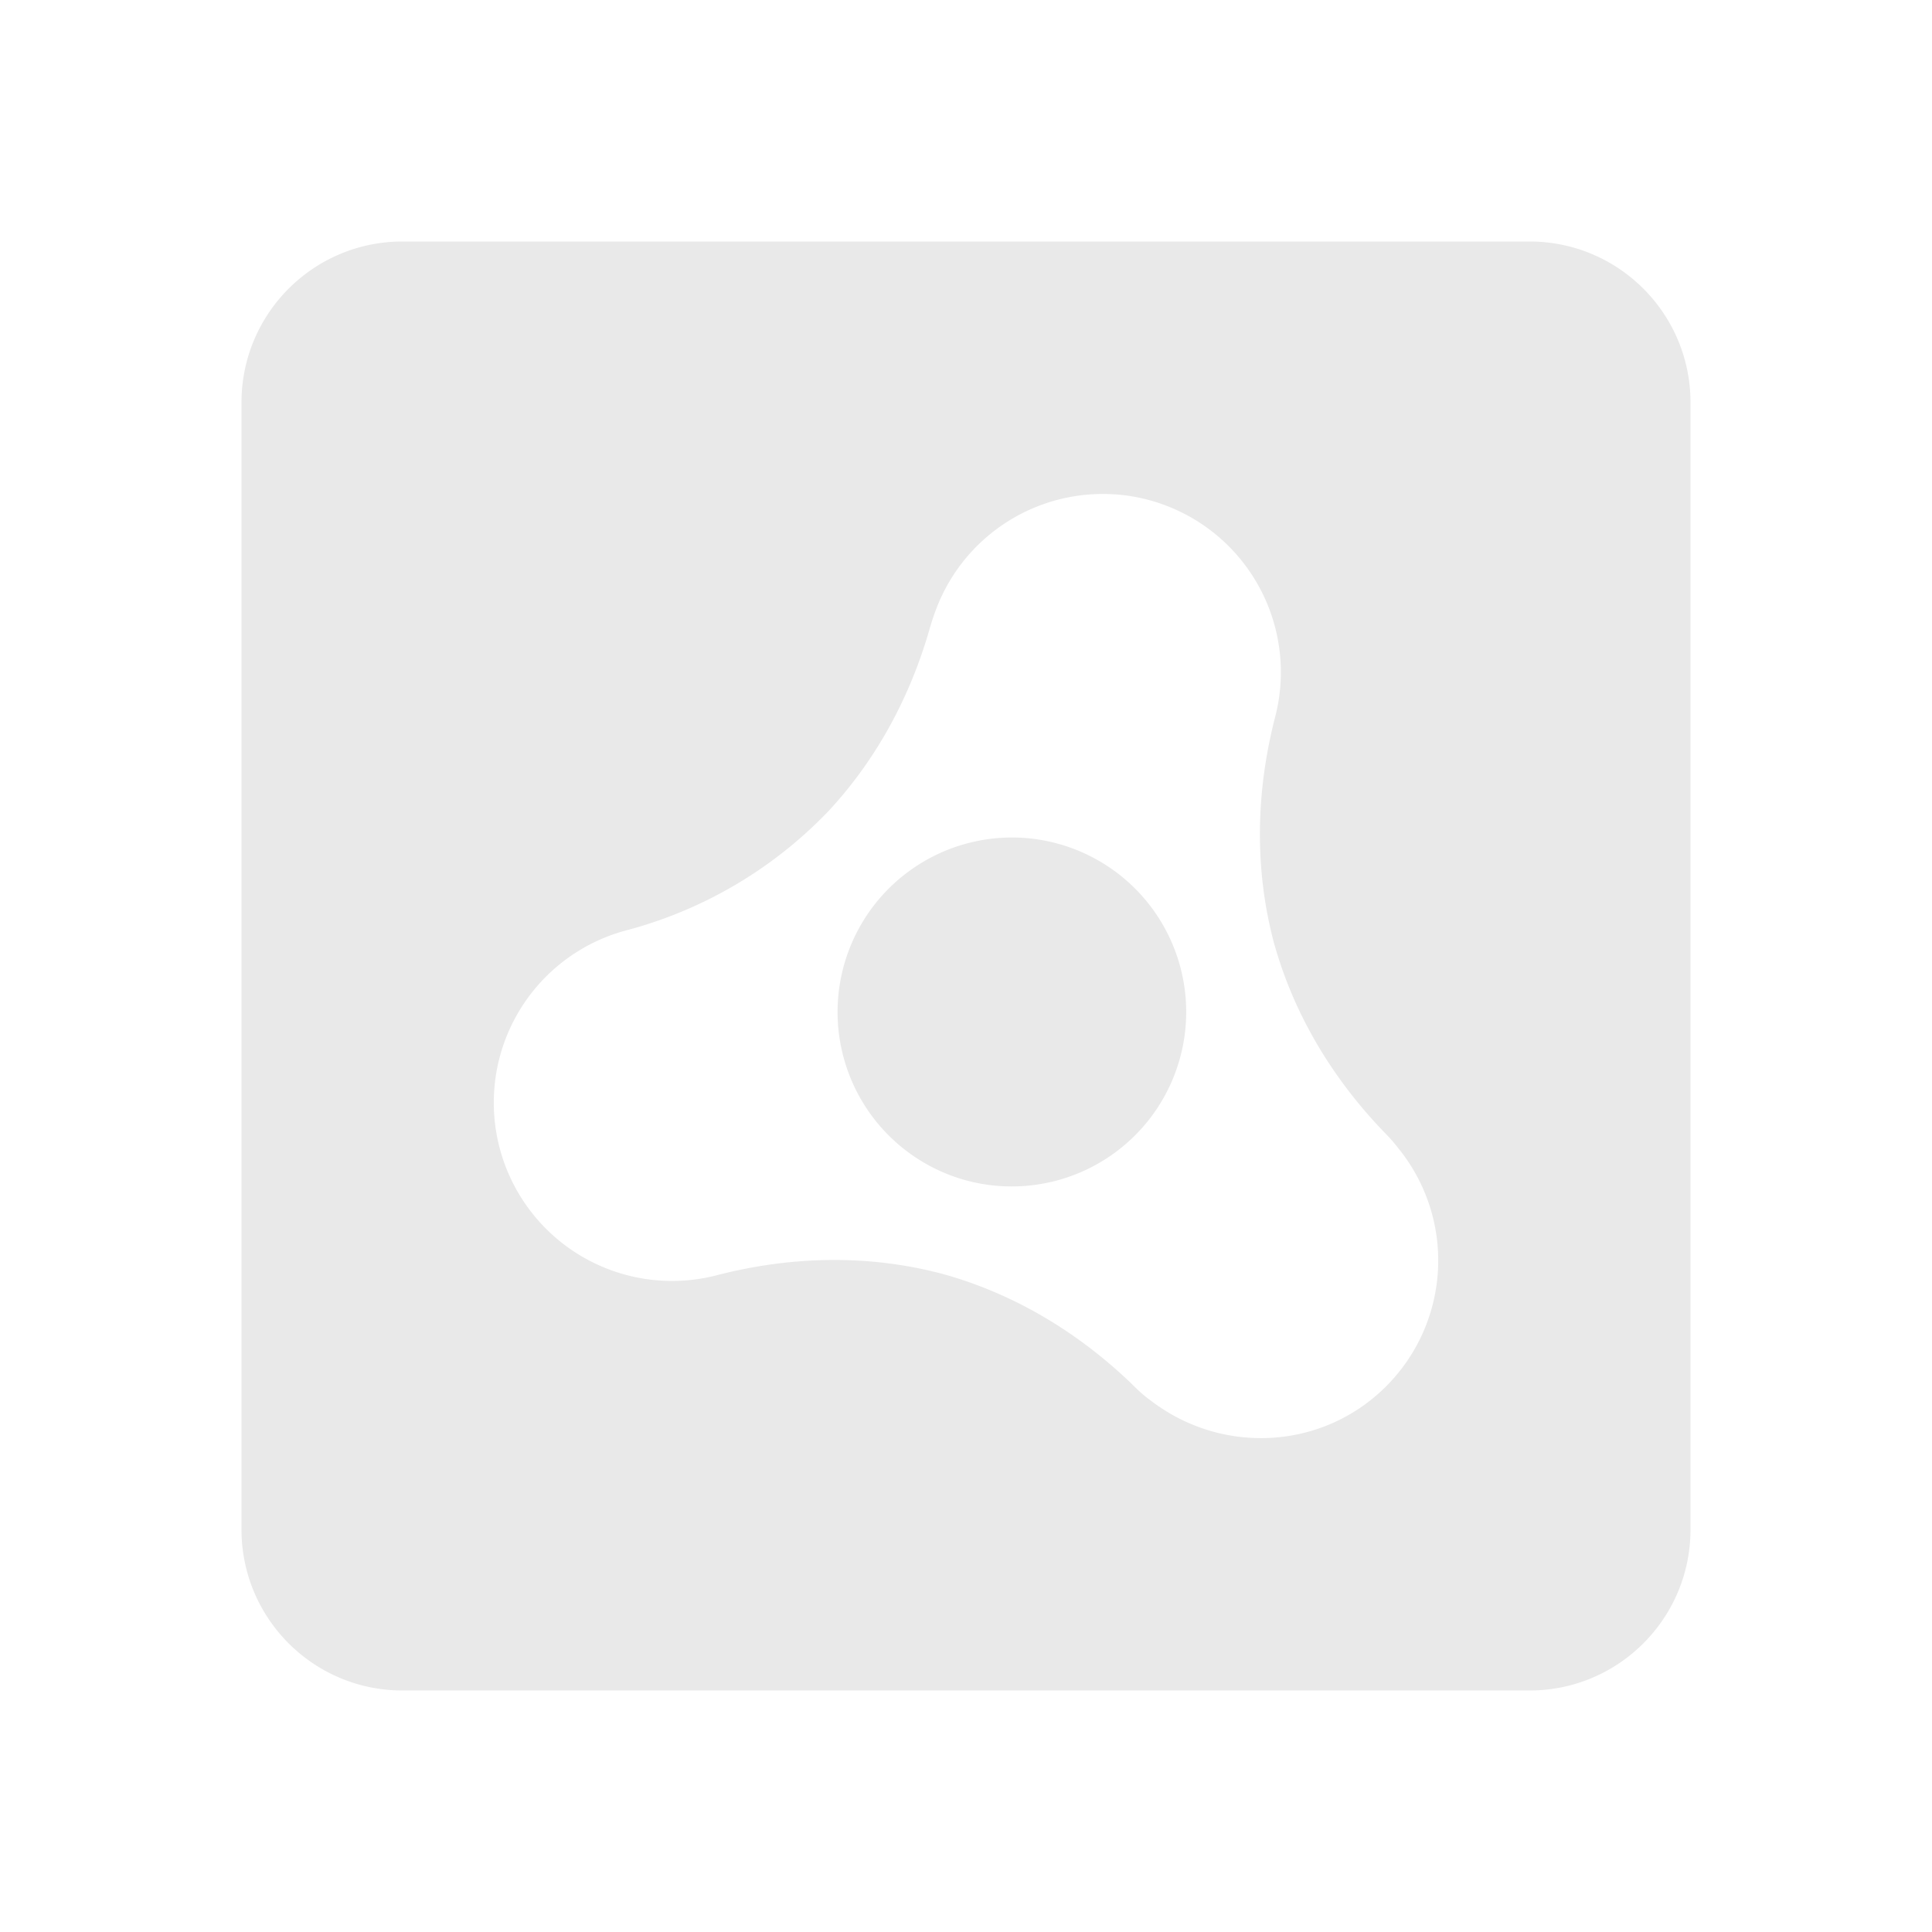 <svg width="48" height="48" fill="#e9e9e9">
  <path d="M10 6c-2.21 0-4 1.79-4 4v28c0 2.21 1.79 4 4 4h28c2.21 0 4-1.79 4-4V10c0-2.21-1.79-4-4-4zm17.69 6.281a4.43 4.43 0 0 1 3.982 5.566c-.45 1.764-.5 3.572-.09 5.303.02.082.039.163.06.243.022.08.045.159.069.238.511 1.705 1.458 3.245 2.728 4.549a3.5 3.5 0 0 1 .301.347 4.42 4.42 0 0 1-.3 5.914c-1.596 1.596-4.087 1.7-5.836.366a3.234 3.234 0 0 1-.426-.366c-1.302-1.27-2.843-2.218-4.547-2.73-.08-.023-.16-.047-.24-.068-.08-.022-.164-.04-.245-.061-1.731-.409-3.54-.358-5.302.092a4.429 4.429 0 0 1-2.293-8.557 10.747 10.747 0 0 0 5.027-2.96c1.197-1.285 2.046-2.856 2.533-4.585.001-.003.063-.209.094-.29a4.428 4.428 0 0 1 4.484-3zm-2.303 8.533a4.336 4.336 0 0 0-1.377 8.514 4.335 4.335 0 1 0 1.377-8.514z"/>
</svg>
